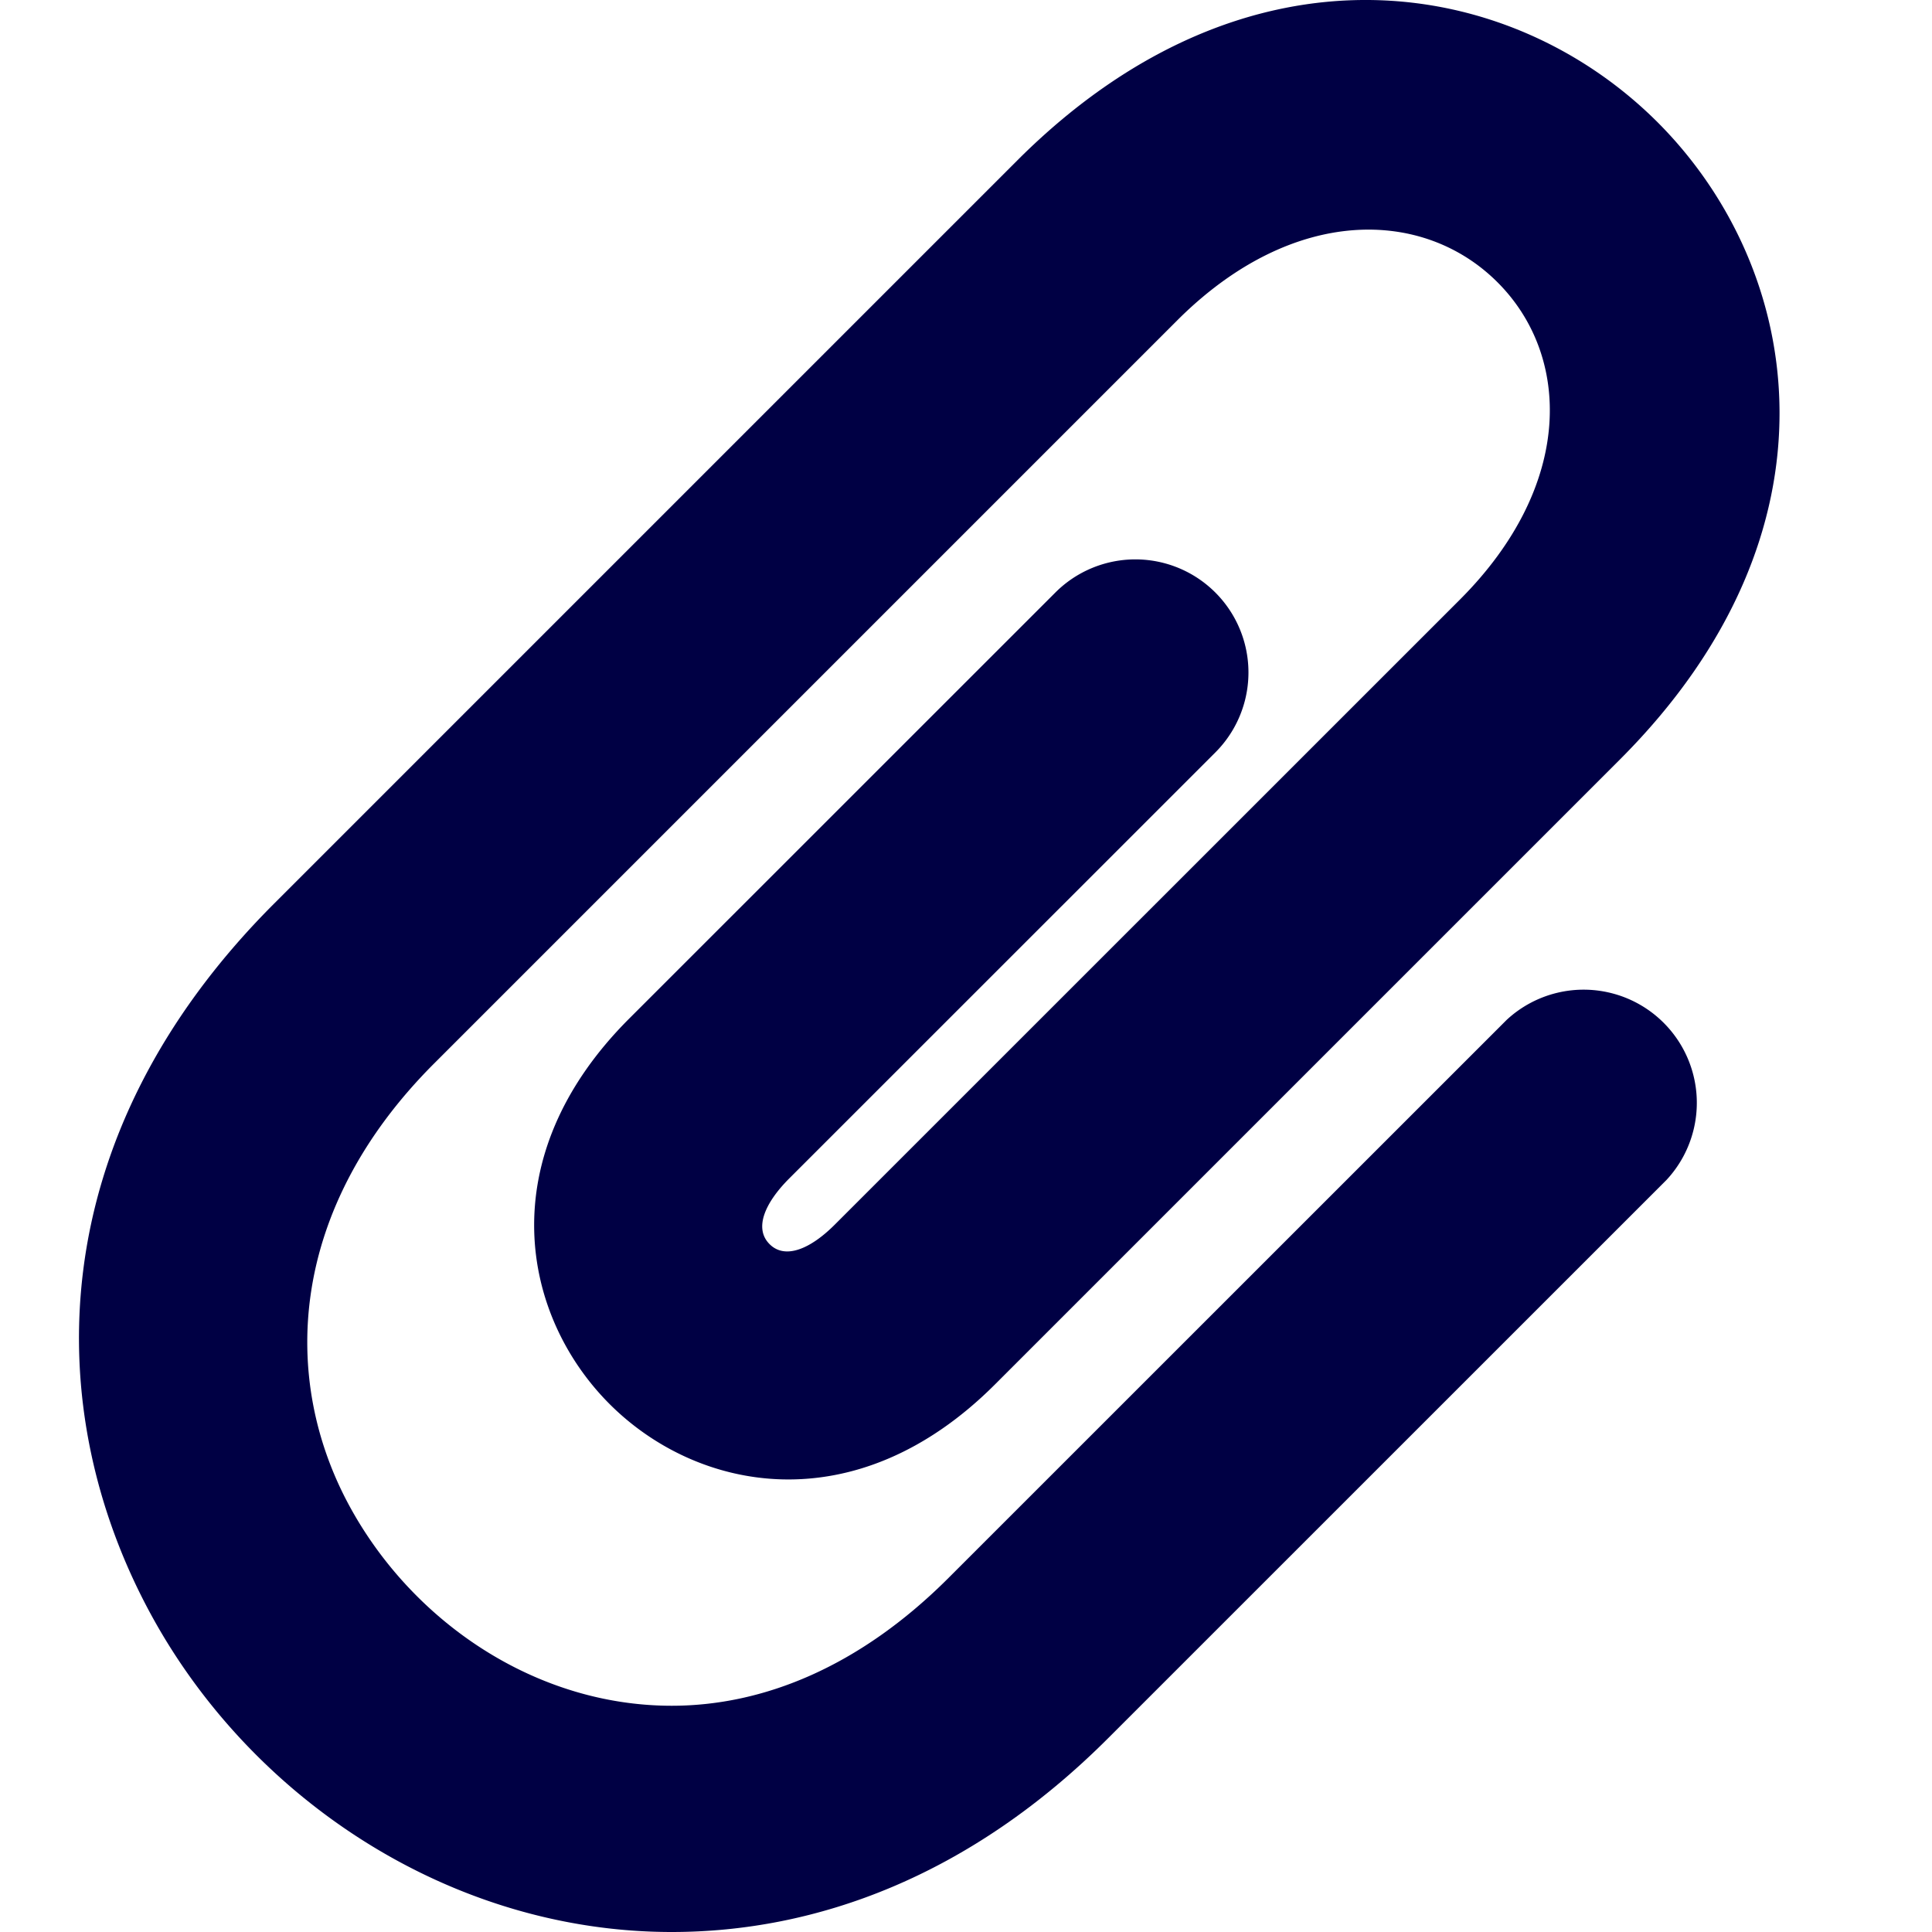 <svg xmlns="http://www.w3.org/2000/svg" viewBox="0 0 19 19"><style>*{fill:#004;}</style><path d="m10.026 1.556 1.565 1.581-7.322 7.322c-1.431 1.431-1.519 3.098-.826 4.363.622 1.135 1.829 1.953 3.163 1.953.905 0 1.852-.387 2.722-1.257l5.488-5.487a1.113 1.113 0 0 1 1.573 1.573l-5.488 5.487C9.538 18.455 8.024 19 6.606 19c-2.149 0-4.113-1.282-5.114-3.109C.383 13.865.405 11.177 2.696 8.886l7.33-7.33Zm1.565 1.581-1.565-1.581c2.258-2.237 4.834-1.794 6.275-.354 1.442 1.443 1.88 4.017-.37 6.267l-6.146 6.146c-1.37 1.37-2.927 1.056-3.79.193s-1.178-2.42.192-3.79l4.192-4.191A1.111 1.111 0 1 1 11.952 7.4L7.76 11.591c-.242.243-.345.491-.192.644.152.153.401.05.643-.193l6.147-6.146c1.126-1.127 1.092-2.398.369-3.12-.723-.724-2.001-.763-3.136.361Z"/></svg>